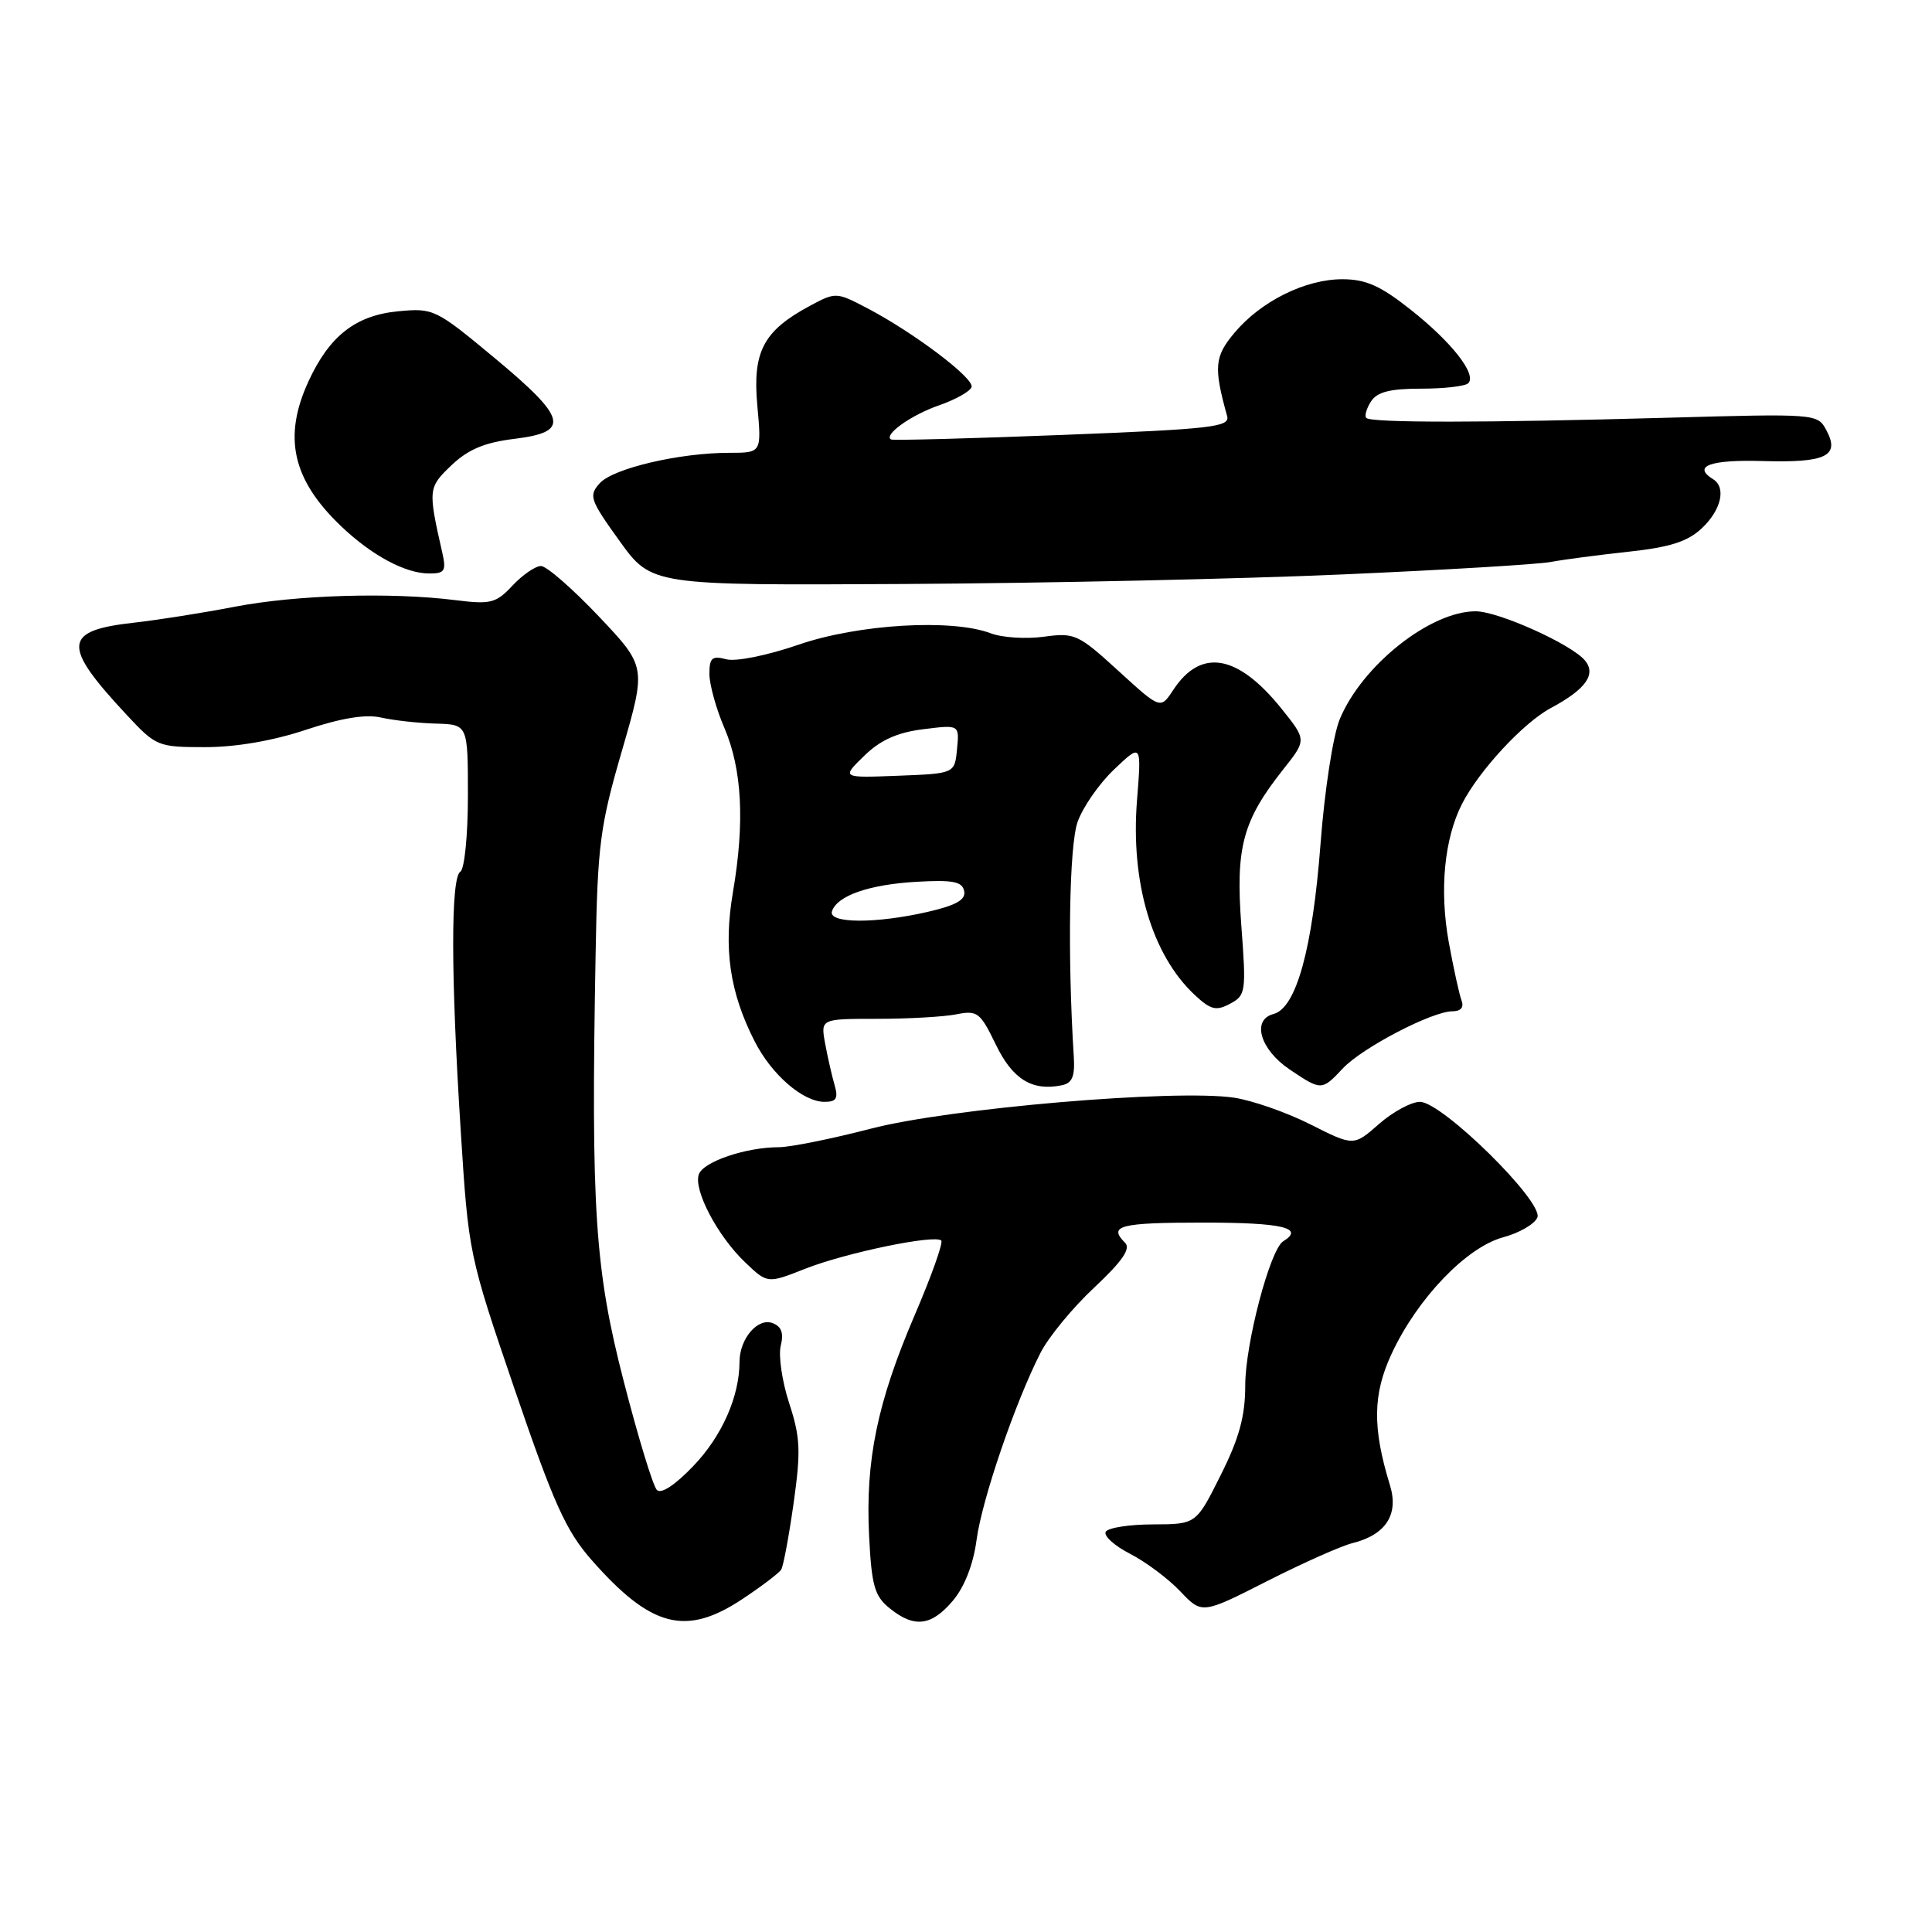 <?xml version="1.0" encoding="UTF-8" standalone="no"?>
<!DOCTYPE svg PUBLIC "-//W3C//DTD SVG 1.1//EN" "http://www.w3.org/Graphics/SVG/1.1/DTD/svg11.dtd" >
<svg xmlns="http://www.w3.org/2000/svg" xmlns:xlink="http://www.w3.org/1999/xlink" version="1.1" viewBox="0 0 256 256">
 <g >
 <path fill="currentColor"
d=" M 98.33 211.91 C 100.90 210.21 103.23 208.44 103.51 207.98 C 103.80 207.52 104.54 203.55 105.16 199.16 C 106.13 192.26 106.05 190.46 104.57 185.93 C 103.63 183.05 103.13 179.63 103.45 178.33 C 103.87 176.65 103.56 175.77 102.38 175.32 C 100.41 174.56 98.00 177.38 97.99 180.44 C 97.98 185.04 95.68 190.25 91.93 194.19 C 89.49 196.76 87.61 198.00 87.04 197.43 C 86.53 196.92 84.55 190.43 82.64 183.00 C 78.83 168.22 78.30 160.31 78.92 126.50 C 79.18 111.92 79.49 109.51 82.43 99.41 C 85.64 88.33 85.64 88.33 79.33 81.66 C 75.86 78.00 72.42 75.00 71.68 75.00 C 70.95 75.00 69.26 76.16 67.92 77.58 C 65.73 79.93 65.02 80.11 60.33 79.52 C 51.76 78.45 39.24 78.83 31.14 80.39 C 26.94 81.20 20.94 82.15 17.82 82.50 C 8.31 83.55 8.15 85.47 16.81 94.75 C 20.68 98.90 20.92 99.00 27.21 99.00 C 31.27 99.00 36.21 98.15 40.57 96.69 C 45.24 95.14 48.48 94.61 50.50 95.08 C 52.15 95.45 55.41 95.82 57.75 95.88 C 62.00 96.00 62.00 96.00 62.00 105.44 C 62.00 110.66 61.55 115.16 61.00 115.50 C 59.72 116.29 59.73 129.17 61.05 149.85 C 62.08 166.12 62.12 166.30 68.22 184.17 C 73.38 199.27 75.00 202.85 78.39 206.71 C 86.27 215.66 90.86 216.85 98.33 211.91 Z  M 126.27 212.09 C 127.81 210.26 128.97 207.28 129.40 204.05 C 130.11 198.72 134.50 185.87 137.87 179.26 C 138.94 177.16 142.14 173.27 144.99 170.61 C 148.70 167.13 149.86 165.46 149.08 164.68 C 146.80 162.40 148.36 162.00 159.50 162.00 C 169.92 162.00 172.91 162.70 170.03 164.48 C 168.29 165.56 165.00 178.06 165.00 183.58 C 165.00 187.64 164.21 190.55 161.75 195.46 C 158.50 201.97 158.50 201.97 152.81 201.99 C 149.68 201.99 146.85 202.43 146.52 202.96 C 146.20 203.49 147.63 204.80 149.71 205.87 C 151.80 206.94 154.80 209.18 156.38 210.85 C 159.27 213.89 159.27 213.89 167.88 209.52 C 172.62 207.11 177.70 204.85 179.18 204.48 C 183.62 203.38 185.37 200.70 184.18 196.81 C 181.83 189.16 181.89 184.72 184.43 179.31 C 187.84 172.01 194.33 165.26 199.17 163.95 C 201.33 163.37 203.38 162.18 203.71 161.31 C 204.51 159.22 191.08 146.00 188.15 146.00 C 187.01 146.00 184.56 147.32 182.72 148.94 C 179.37 151.88 179.37 151.88 173.66 149.00 C 170.52 147.41 165.96 145.82 163.53 145.45 C 155.78 144.29 125.83 146.84 115.41 149.55 C 110.22 150.90 104.74 152.00 103.24 152.01 C 98.87 152.01 93.25 153.90 92.61 155.58 C 91.83 157.61 95.08 163.80 98.76 167.29 C 101.70 170.09 101.70 170.09 106.71 168.11 C 112.10 165.99 123.88 163.55 124.72 164.38 C 125.00 164.66 123.41 169.12 121.19 174.29 C 116.24 185.84 114.66 193.51 115.16 203.52 C 115.49 210.12 115.88 211.49 117.89 213.11 C 121.15 215.75 123.42 215.47 126.27 212.09 Z  M 110.58 143.75 C 110.22 142.51 109.66 140.04 109.33 138.25 C 108.74 135.00 108.74 135.00 116.24 135.00 C 120.37 135.00 125.09 134.73 126.74 134.40 C 129.51 133.85 129.89 134.15 131.95 138.41 C 134.18 143.01 136.74 144.60 140.67 143.81 C 142.08 143.53 142.45 142.65 142.28 139.97 C 141.44 126.57 141.68 112.09 142.78 108.93 C 143.47 106.96 145.66 103.81 147.65 101.93 C 151.26 98.50 151.26 98.50 150.66 106.03 C 149.79 116.93 152.64 126.54 158.31 131.84 C 160.43 133.81 161.15 133.99 162.99 133.00 C 165.08 131.89 165.14 131.42 164.48 122.63 C 163.71 112.27 164.65 108.75 170.05 101.93 C 173.13 98.05 173.13 98.05 169.82 93.92 C 164.00 86.68 159.12 85.84 155.45 91.44 C 153.77 93.99 153.77 93.99 148.19 88.89 C 142.87 84.03 142.40 83.81 138.31 84.37 C 135.95 84.69 132.79 84.49 131.29 83.92 C 126.14 81.96 113.71 82.70 105.80 85.43 C 101.67 86.85 97.52 87.69 96.25 87.36 C 94.35 86.86 94.00 87.16 94.00 89.30 C 94.00 90.69 94.89 93.92 95.99 96.47 C 98.33 101.94 98.70 108.96 97.12 118.21 C 95.84 125.69 96.69 131.51 100.00 137.99 C 102.25 142.41 106.40 146.00 109.25 146.00 C 110.83 146.00 111.10 145.55 110.58 143.75 Z  M 177.94 141.56 C 180.52 138.82 189.77 134.00 192.46 134.00 C 193.57 134.00 194.01 133.48 193.66 132.56 C 193.36 131.77 192.60 128.30 191.97 124.85 C 190.72 117.94 191.37 111.14 193.73 106.51 C 195.98 102.11 201.87 95.75 205.49 93.82 C 210.11 91.35 211.54 89.36 210.02 87.52 C 208.22 85.36 198.54 81.00 195.52 81.00 C 189.52 81.00 180.50 88.15 177.53 95.28 C 176.65 97.39 175.52 104.67 174.98 111.78 C 173.92 125.74 171.76 133.57 168.75 134.36 C 165.81 135.12 166.96 139.07 170.90 141.72 C 175.10 144.54 175.14 144.54 177.94 141.56 Z  M 178.00 76.11 C 191.47 75.52 203.85 74.78 205.50 74.46 C 207.15 74.15 211.77 73.54 215.76 73.11 C 221.30 72.51 223.62 71.77 225.51 69.99 C 228.07 67.58 228.76 64.59 227.00 63.50 C 224.20 61.77 226.59 60.89 233.54 61.09 C 241.97 61.34 243.84 60.43 242.00 57.00 C 240.83 54.81 240.71 54.80 220.66 55.36 C 196.80 56.03 181.70 56.04 181.04 55.38 C 180.78 55.12 181.06 54.14 181.66 53.20 C 182.47 51.94 184.16 51.50 188.29 51.50 C 191.33 51.50 194.15 51.18 194.55 50.78 C 195.72 49.62 192.35 45.32 186.89 41.01 C 182.91 37.86 180.97 37.00 177.87 37.00 C 172.96 37.00 167.09 39.91 163.58 44.09 C 160.92 47.25 160.80 48.65 162.60 55.13 C 163.01 56.58 160.64 56.85 140.78 57.63 C 128.53 58.11 118.30 58.38 118.06 58.23 C 117.06 57.60 120.77 54.97 124.45 53.70 C 126.61 52.95 128.54 51.87 128.74 51.29 C 129.12 50.13 121.03 44.02 114.79 40.77 C 110.82 38.70 110.71 38.70 107.29 40.54 C 101.14 43.85 99.70 46.60 100.35 53.75 C 100.92 60.00 100.92 60.00 96.63 60.00 C 90.03 60.00 81.25 62.06 79.47 64.03 C 77.98 65.68 78.17 66.23 82.10 71.69 C 86.34 77.57 86.34 77.57 119.92 77.38 C 138.39 77.28 164.53 76.71 178.00 76.11 Z  M 58.61 73.25 C 56.70 64.84 56.73 64.60 59.82 61.65 C 62.03 59.55 64.21 58.63 68.16 58.15 C 75.61 57.24 75.17 55.45 65.52 47.42 C 57.72 40.94 57.44 40.80 52.74 41.25 C 47.13 41.79 43.66 44.50 40.89 50.50 C 37.47 57.90 38.73 63.54 45.16 69.69 C 49.23 73.58 53.70 75.99 56.87 75.99 C 58.93 76.00 59.15 75.65 58.61 73.25 Z  M 110.24 120.75 C 110.92 118.68 115.16 117.20 121.47 116.84 C 126.27 116.57 127.50 116.81 127.76 118.07 C 127.99 119.22 126.72 119.95 122.96 120.82 C 116.06 122.41 109.71 122.38 110.24 120.75 Z  M 114.50 100.16 C 116.64 98.07 118.87 97.06 122.31 96.63 C 127.13 96.02 127.13 96.02 126.81 99.26 C 126.50 102.50 126.50 102.50 119.00 102.79 C 111.50 103.08 111.50 103.08 114.50 100.16 Z "/>
</g>
</svg>